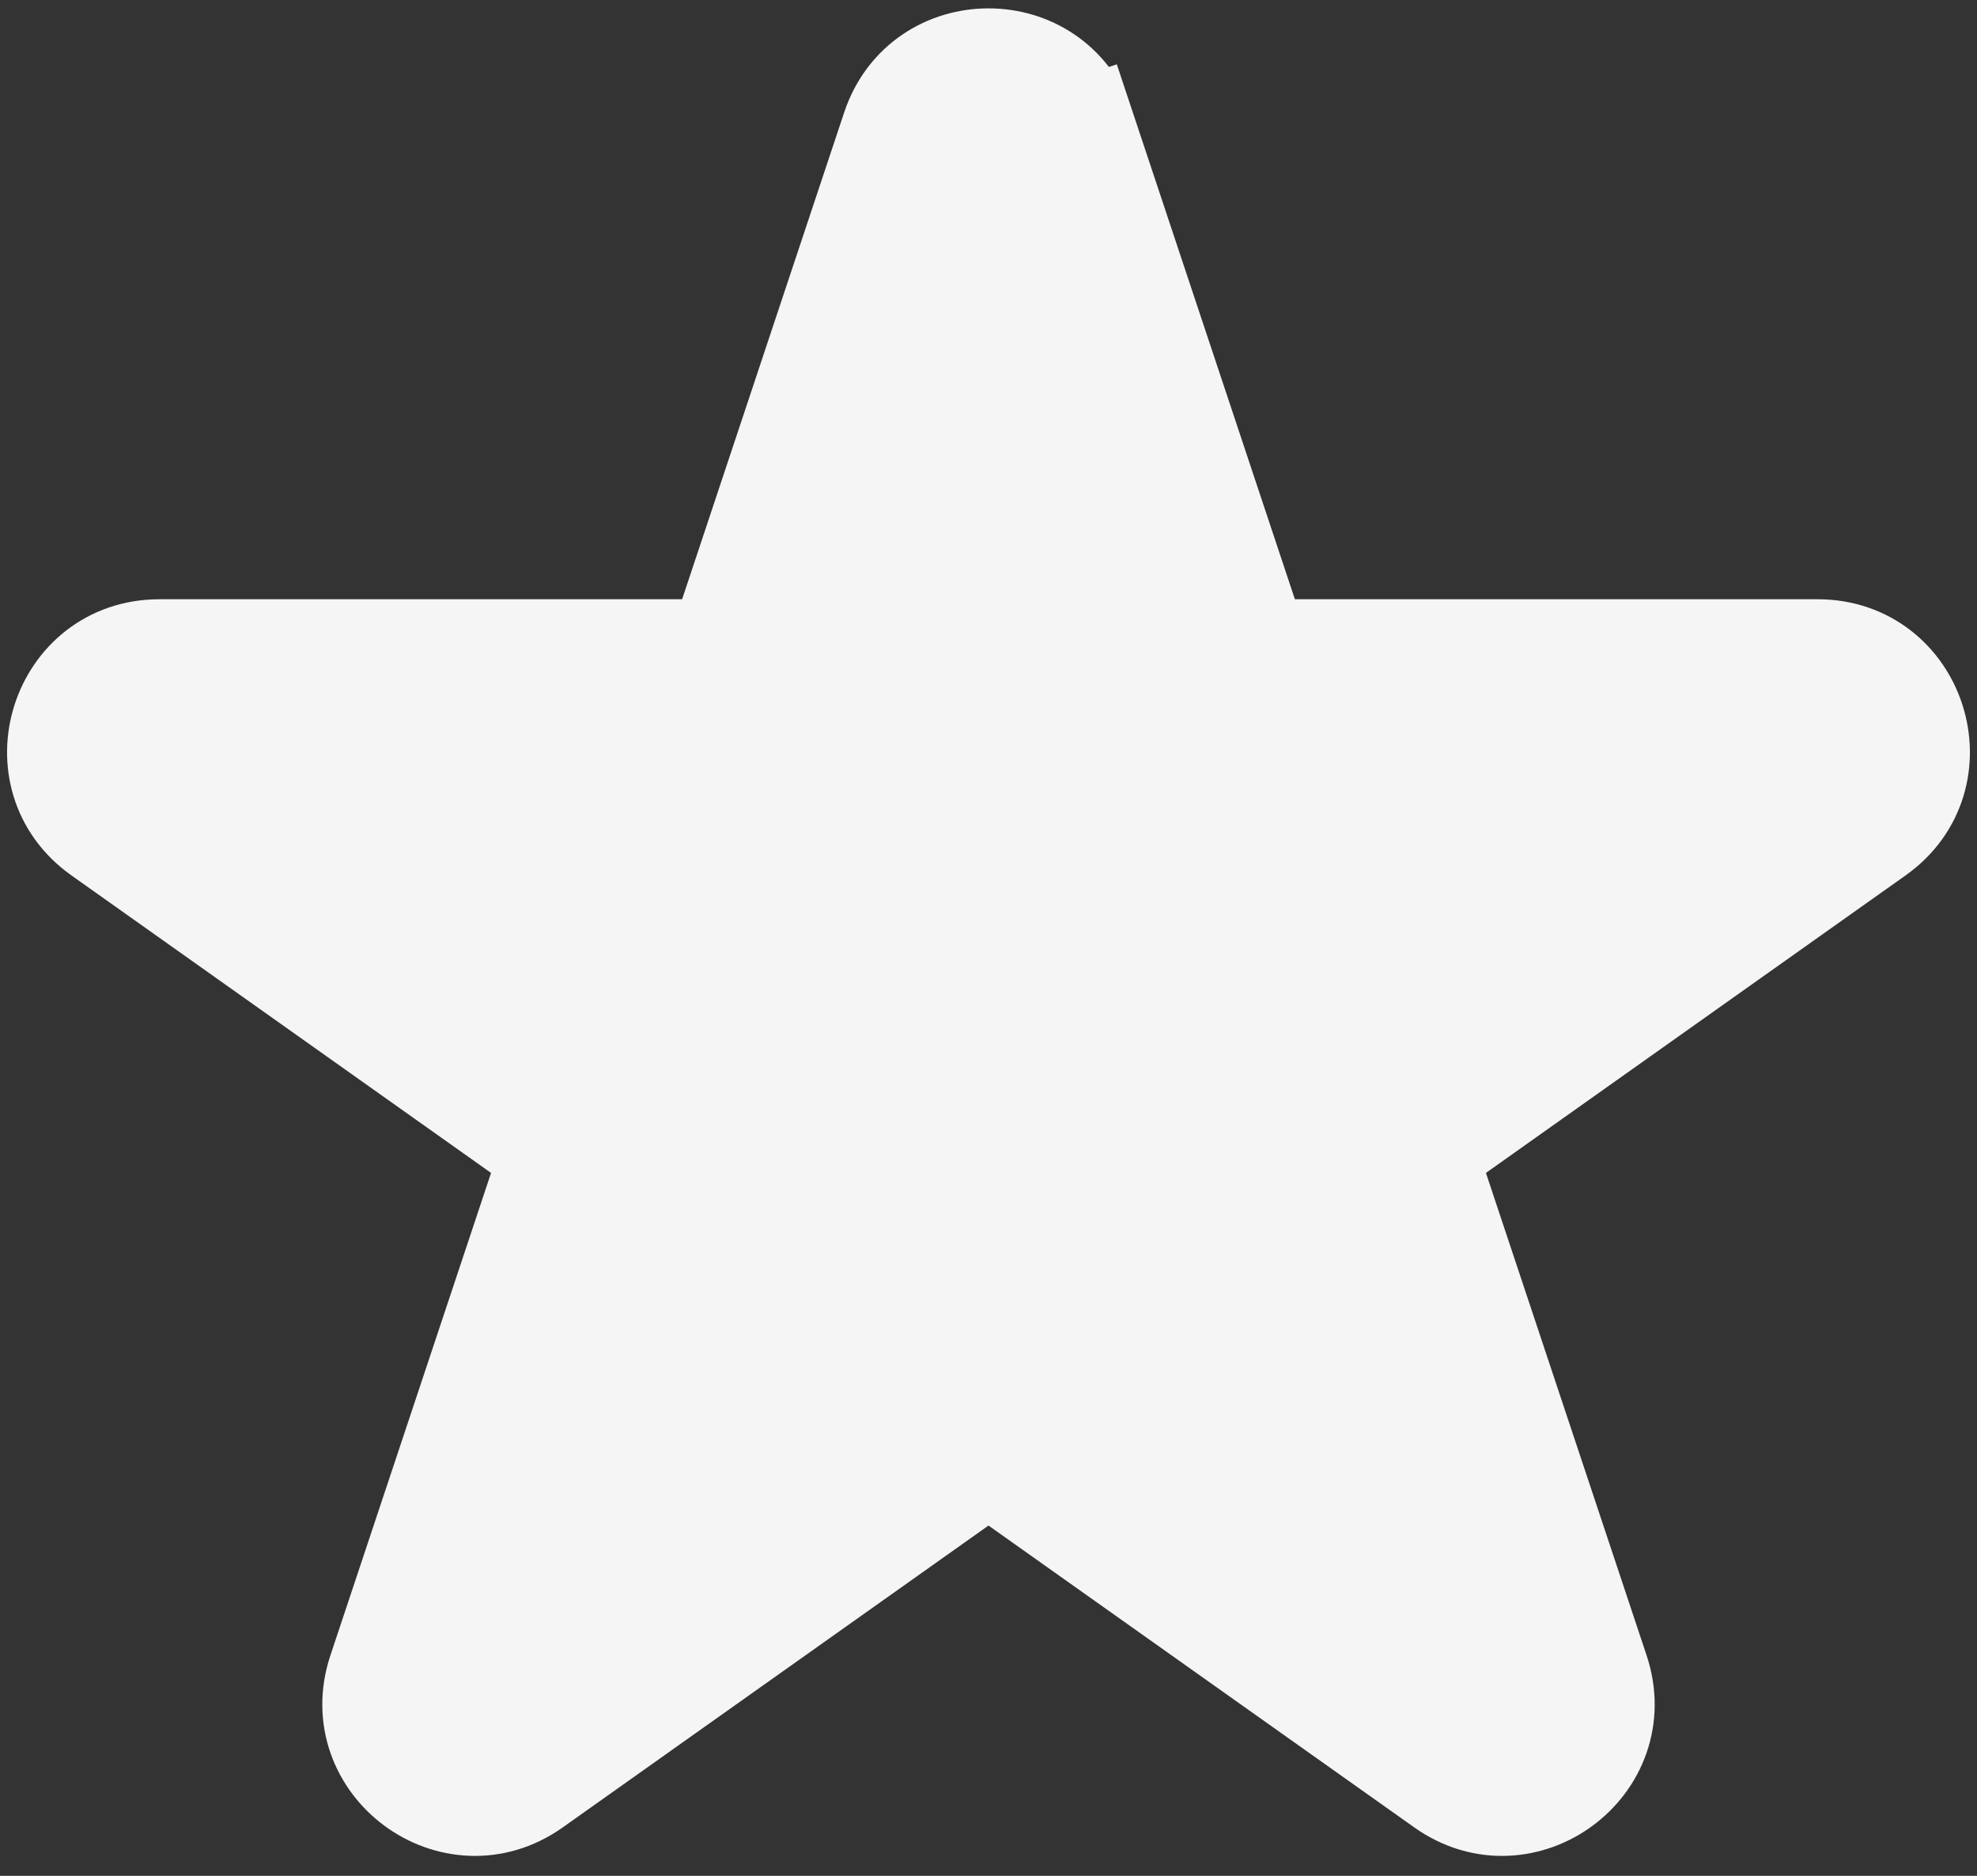 <svg width="39" height="37" viewBox="0 0 39 37" fill="none" xmlns="http://www.w3.org/2000/svg">
<rect x="0" y="0" width="39" height="37" fill="#333333" stroke="none"/>
<path d="M28.13 22.748L27.181 23.064L28.13 22.748L37.013 16.451C38.603 15.324 37.806 12.82 35.857 12.82L24.823 12.82L21.398 2.533L20.517 2.826L21.398 2.533C20.79 0.709 18.21 0.709 17.602 2.533L14.177 12.82H3.143C1.194 12.82 0.396 15.324 1.987 16.451L10.87 22.748L7.467 32.966C6.856 34.8 8.944 36.347 10.521 35.23L19.5 28.865L28.479 35.23C30.056 36.347 32.144 34.8 31.533 32.966L28.13 22.748Z" fill="#F5F5F5" stroke="#F5F5F5" stroke-width="2"/>
</svg>
